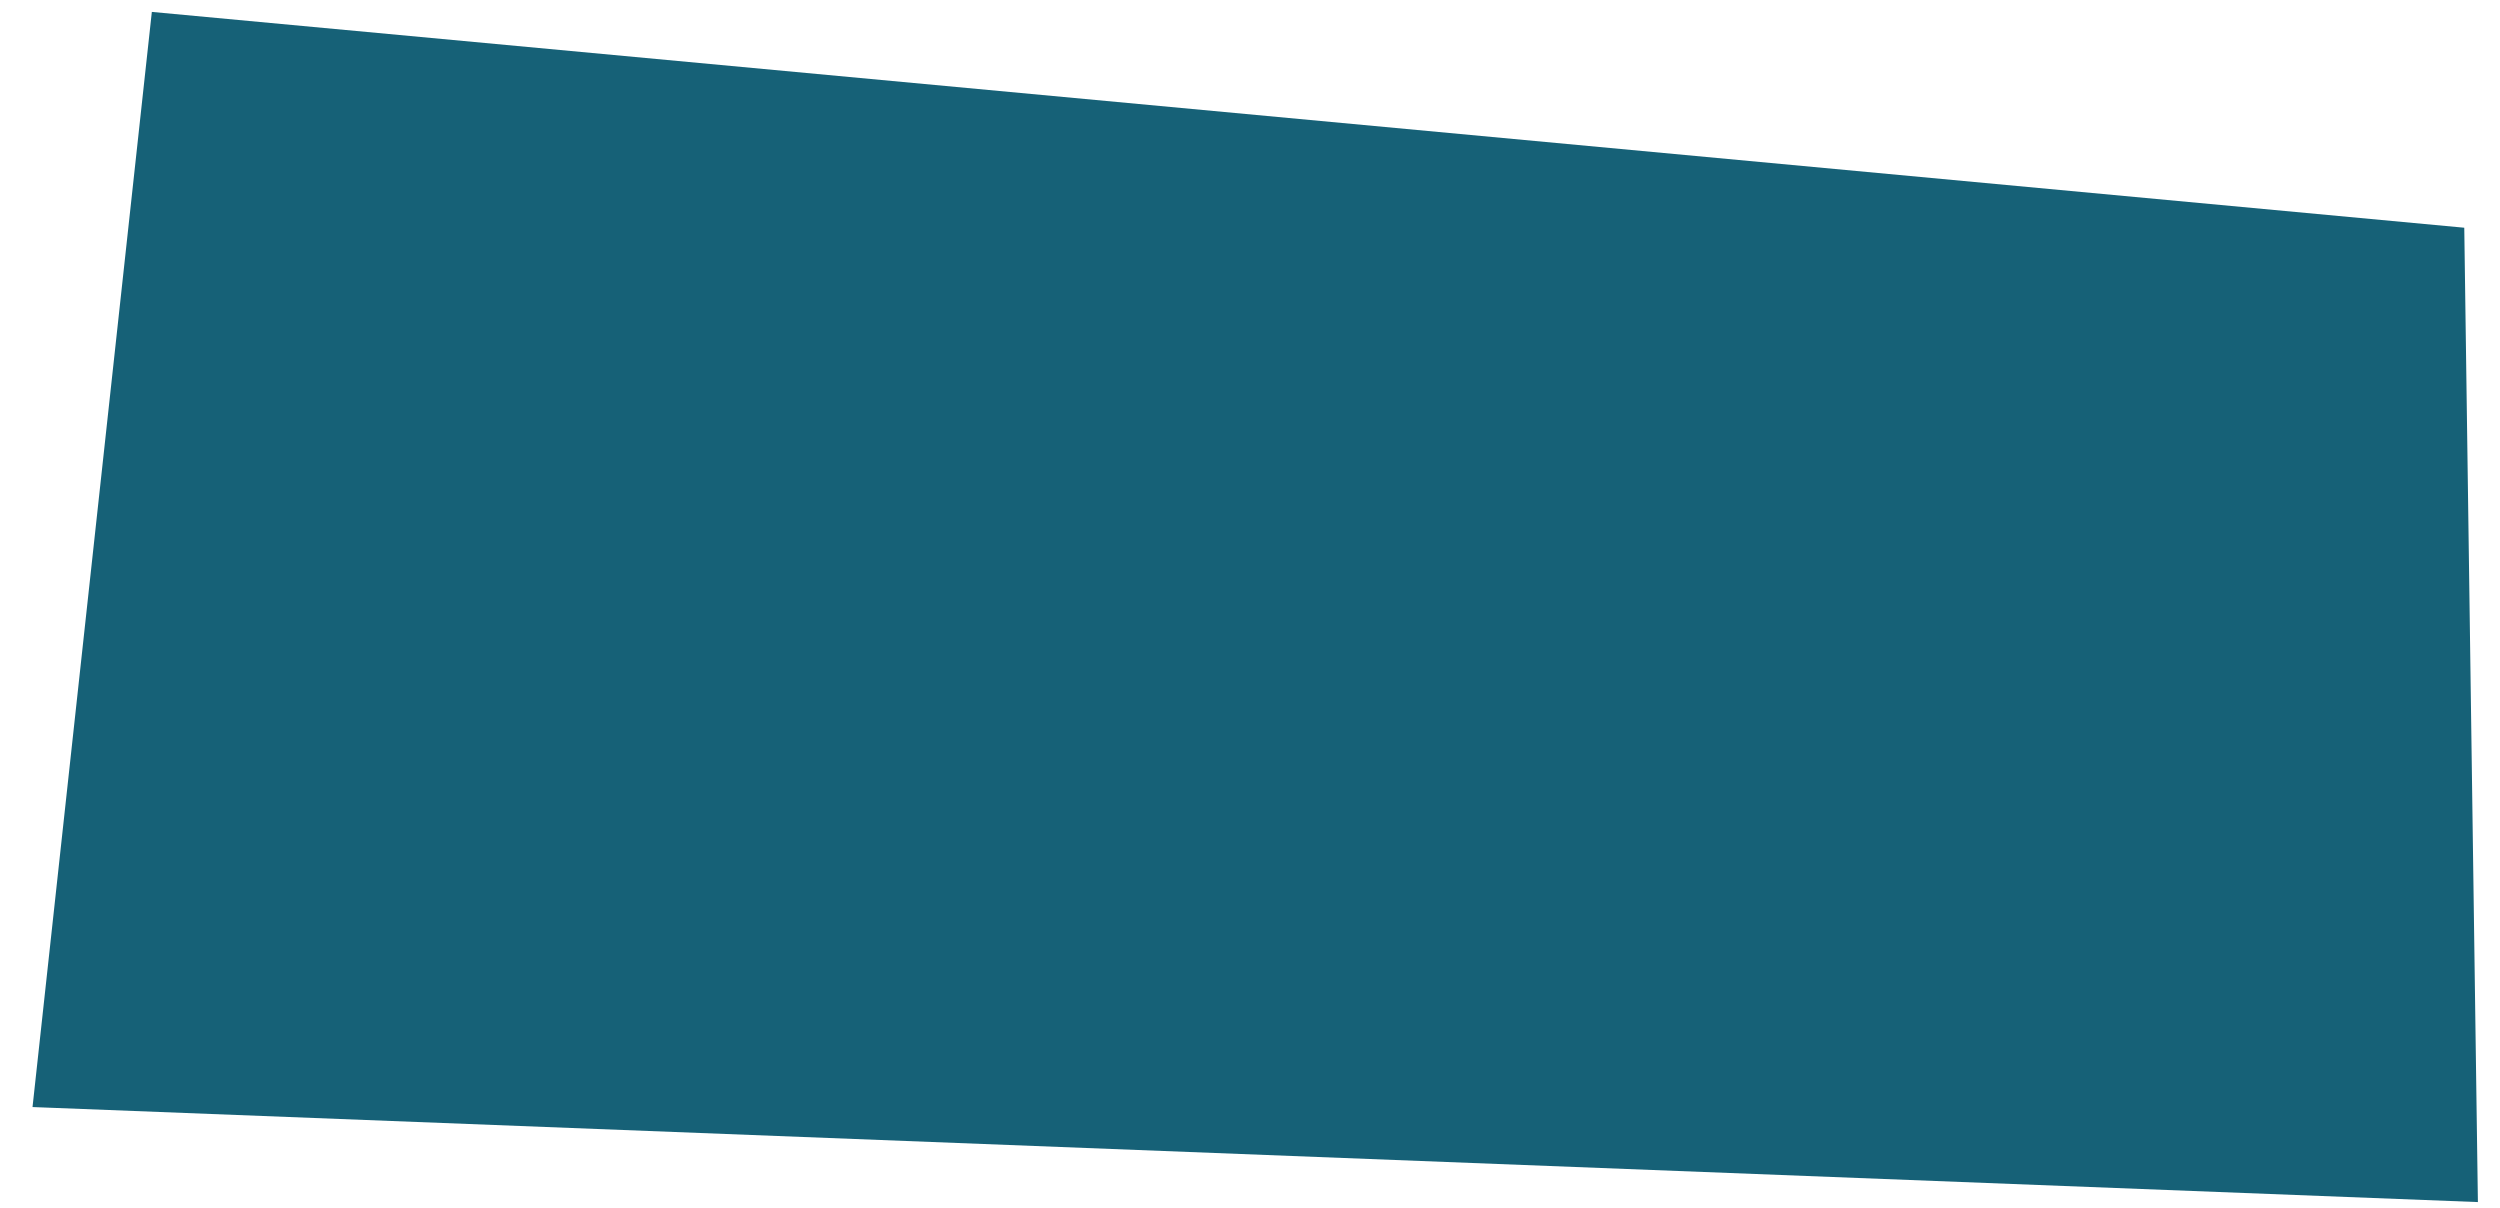 <?xml version="1.0" encoding="UTF-8" standalone="no"?>
<!-- Created with Inkscape (http://www.inkscape.org/) -->

<svg
   width="149.516mm"
   height="72.263mm"
   viewBox="0 0 149.516 72.263"
   version="1.1"
   id="svg1"
   sodipodi:docname="05.svg"
   inkscape:version="1.3.2 (091e20e, 2023-11-25)"
   xmlns:inkscape="http://www.inkscape.org/namespaces/inkscape"
   xmlns:sodipodi="http://sodipodi.sourceforge.net/DTD/sodipodi-0.dtd"
   xmlns="http://www.w3.org/2000/svg"
   xmlns:svg="http://www.w3.org/2000/svg">
  <sodipodi:namedview
     id="namedview1"
     pagecolor="#ffffff"
     bordercolor="#000000"
     borderopacity="0.25"
     inkscape:showpageshadow="2"
     inkscape:pageopacity="0.0"
     inkscape:pagecheckerboard="0"
     inkscape:deskcolor="#d1d1d1"
     inkscape:document-units="mm"
     inkscape:zoom="1.4859428"
     inkscape:cx="313.26913"
     inkscape:cy="104.31088"
     inkscape:window-width="1920"
     inkscape:window-height="977"
     inkscape:window-x="1440"
     inkscape:window-y="25"
     inkscape:window-maximized="1"
     inkscape:current-layer="layer1" />
  <defs
     id="defs1" />
  <g
     inkscape:label="Layer 1"
     inkscape:groupmode="layer"
     id="layer1"
     transform="translate(-19.646,-82.881)">
    <path
       id="rect1"
       style="fill:#166177;fill-opacity:1;stroke:none;stroke-width:1.165"
       d="M 28.727,83.593 167.025,96.5 167.84,154.773 21.591,149.09 Z"
       sodipodi:nodetypes="ccccc" />
  </g>
</svg>
